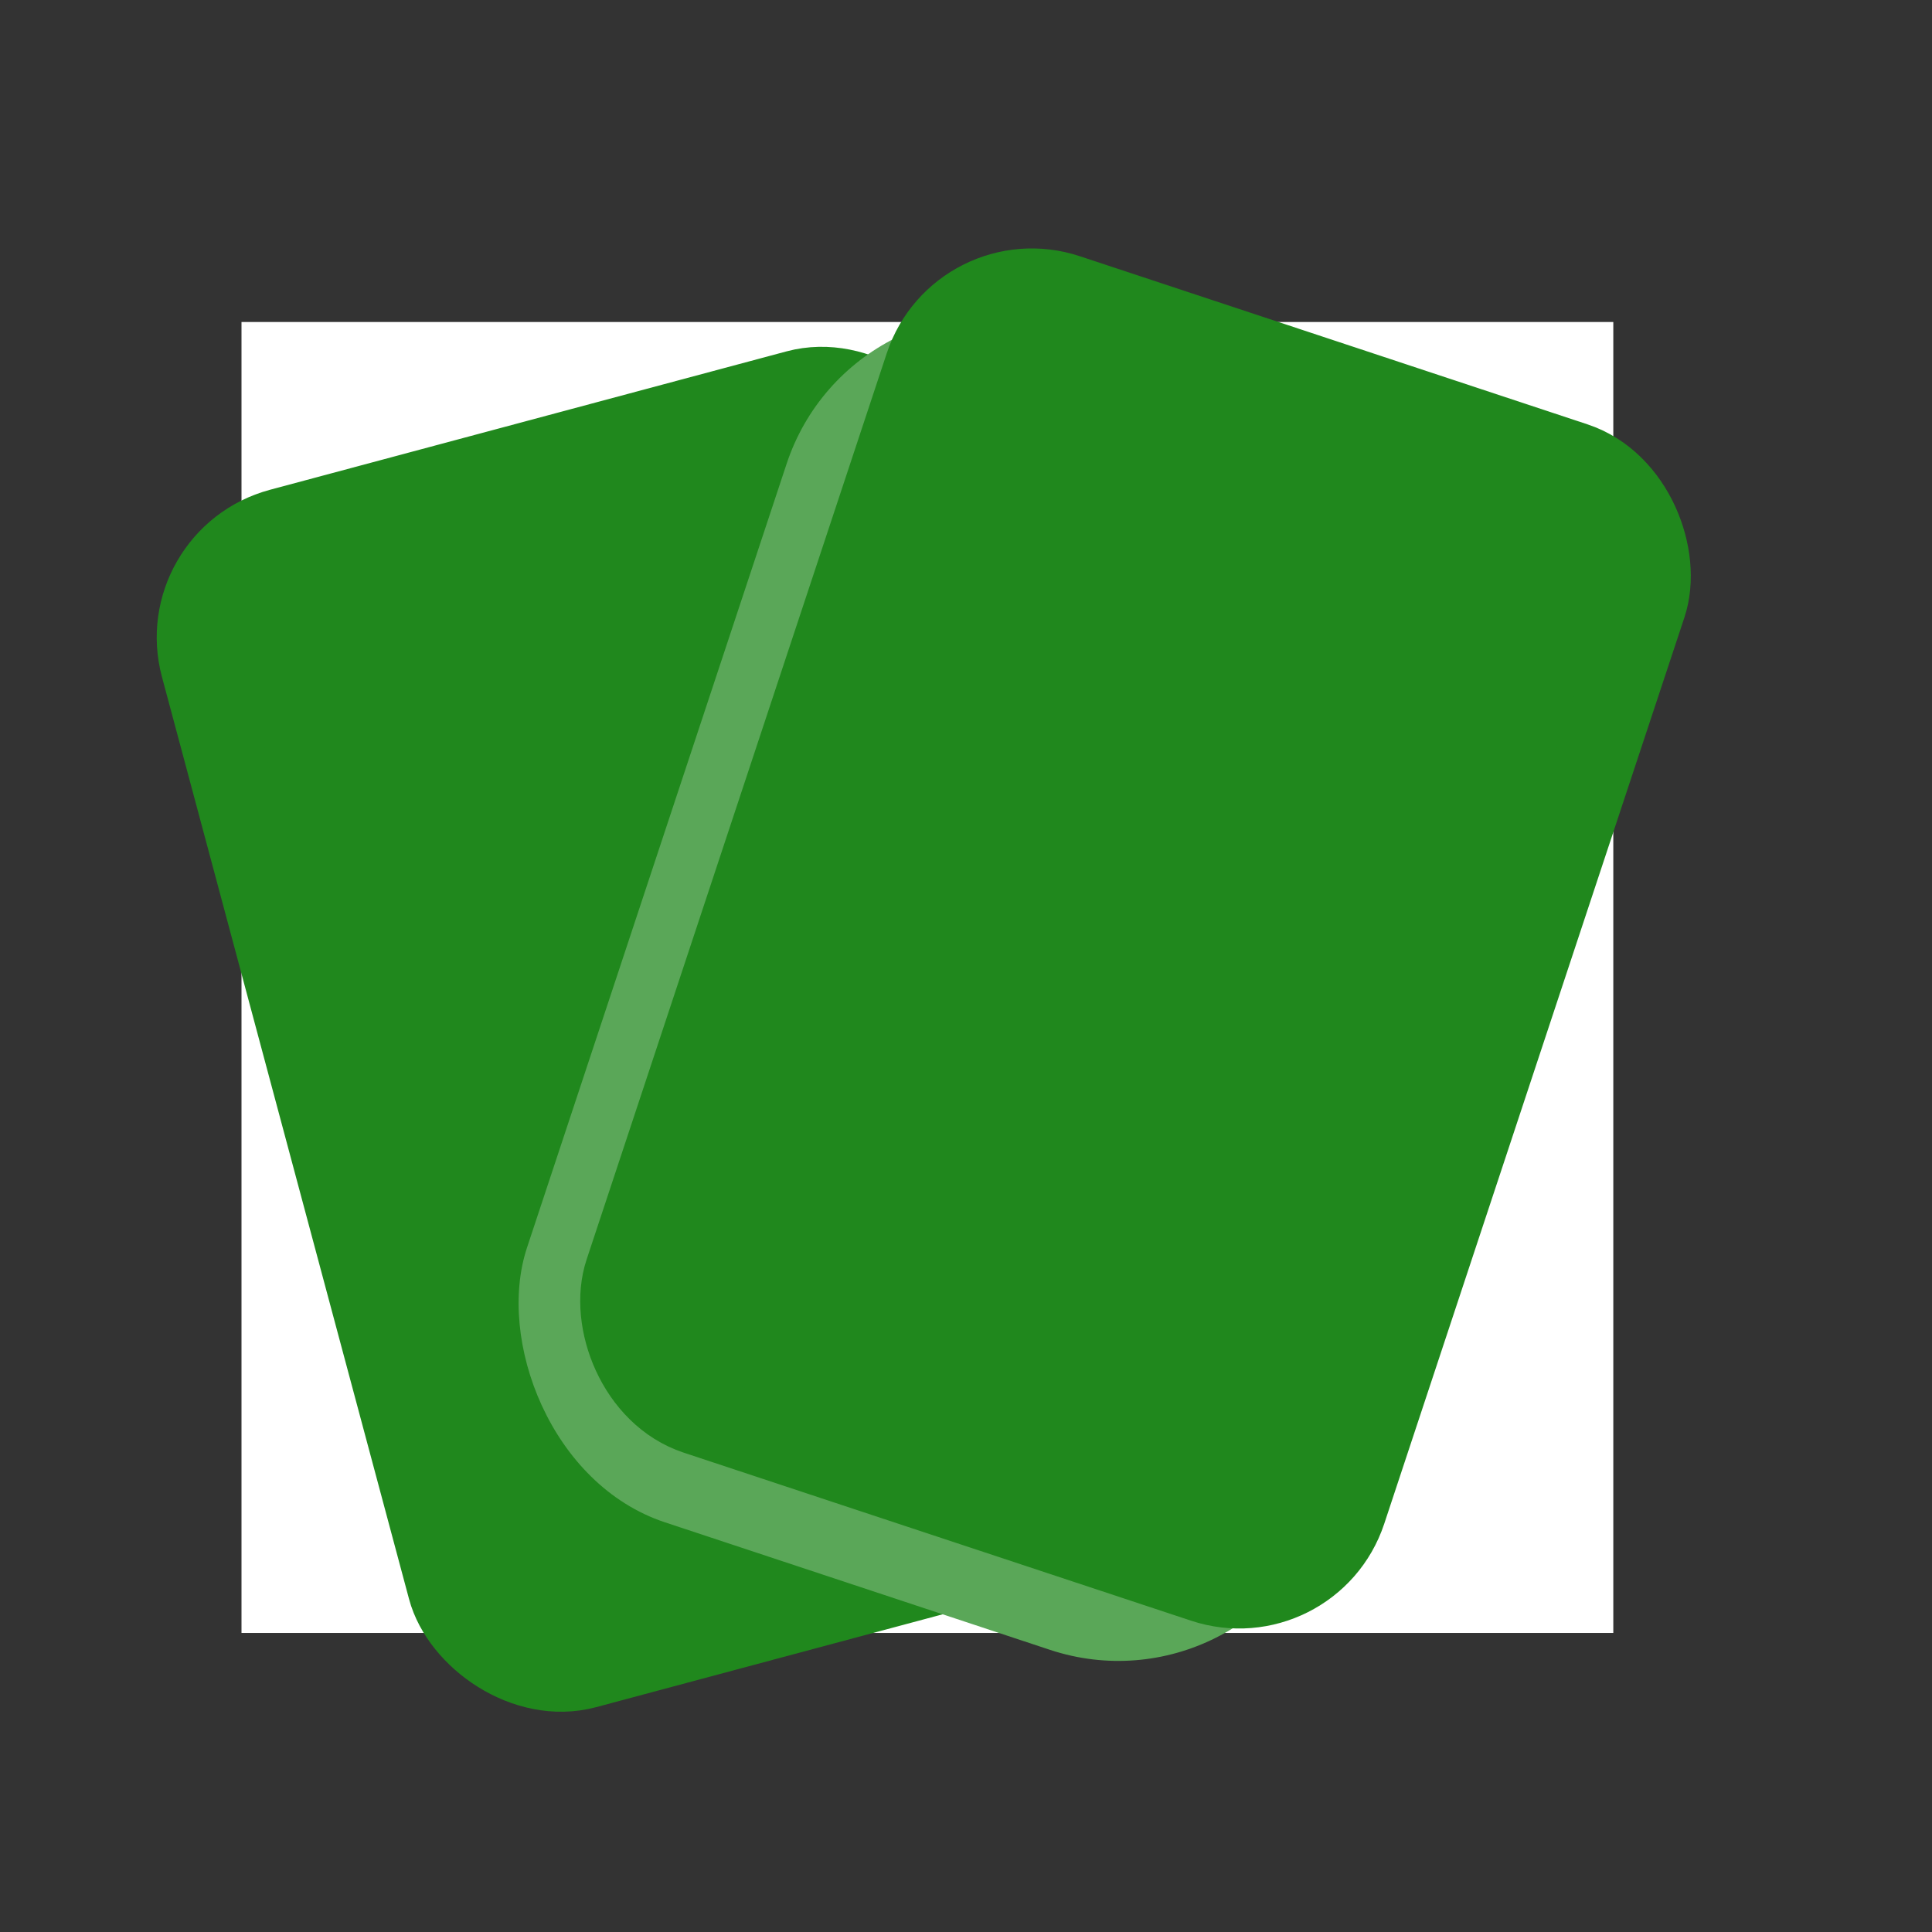 <svg width="24" height="24" viewBox="0 0 24 24" fill="none" xmlns="http://www.w3.org/2000/svg">
<rect x="0" y="0" width="24" height="24" fill="#333333" stroke="none"/>
<rect width="17.041" height="16.285" transform="translate(3 4)" fill="white"/>
<rect x="2.133" y="6.929" width="9.438" height="14.656" rx="1.398" transform="rotate(-15 2.133 6.929)" fill="#20881D"/>
<rect x="2.133" y="6.929" width="9.438" height="14.656" rx="1.398" transform="rotate(-15 2.133 6.929)" stroke="#20881D"/>
<rect x="10.62" y="3.2" width="10.438" height="15.656" rx="2.7" transform="rotate(18.325 10.62 3.2)" fill="#5AA758"/>
<rect x="11.93" y="3.218" width="9.438" height="14.656" rx="1.398" transform="rotate(18.325 11.93 3.218)" fill="#20881D"/>
<rect x="11.93" y="3.218" width="9.438" height="14.656" rx="1.398" transform="rotate(18.325 11.93 3.218)" stroke="#20881D"/>
</svg>
